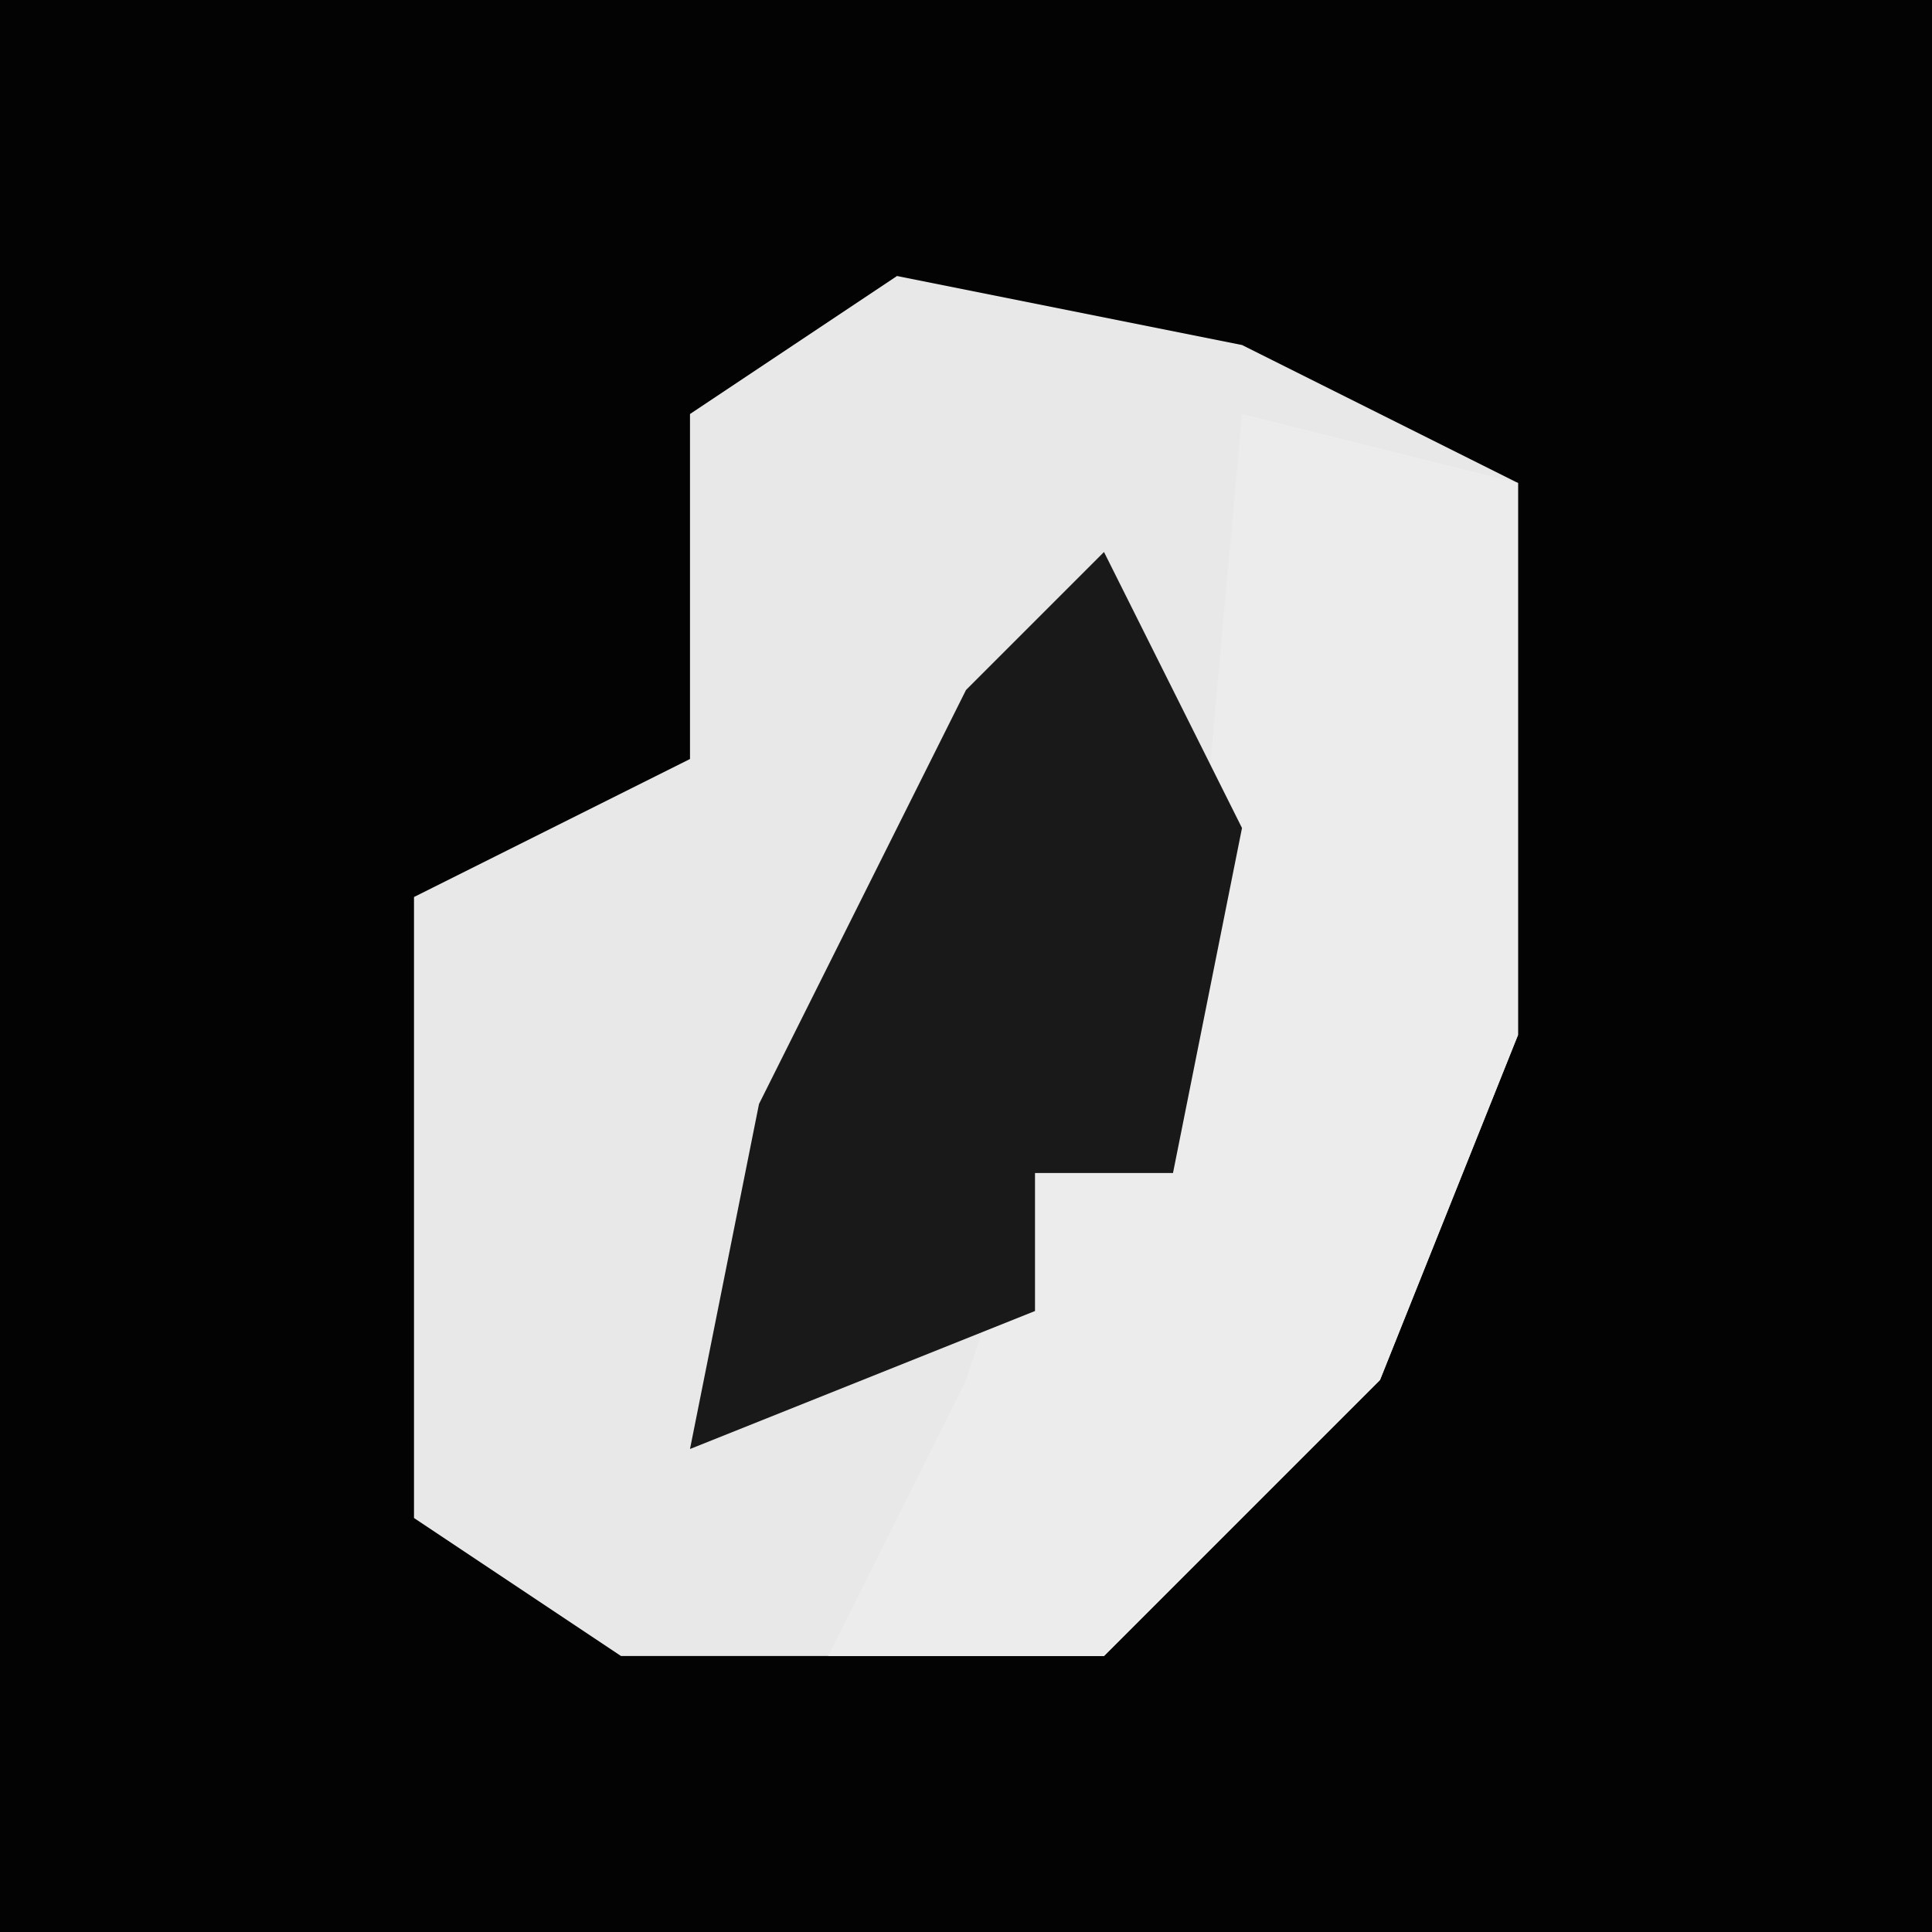 <?xml version="1.0" encoding="UTF-8"?>
<svg version="1.1" xmlns="http://www.w3.org/2000/svg" width="28" height="28">
<path d="M0,0 L28,0 L28,28 L0,28 Z " fill="#030303" transform="translate(0,0)"/>
<path d="M0,0 L5,1 L9,3 L9,11 L7,16 L3,20 L-4,20 L-7,18 L-7,9 L-3,7 L-3,2 Z " fill="#E8E8E8" transform="translate(13,4)"/>
<path d="M0,0 L4,1 L4,9 L2,14 L-2,18 L-6,18 L-4,14 L-3,11 L-1,11 Z " fill="#ECECEC" transform="translate(18,6)"/>
<path d="M0,0 L2,4 L1,9 L-1,9 L-1,11 L-6,13 L-5,8 L-2,2 Z " fill="#191919" transform="translate(16,8)"/>
</svg>
